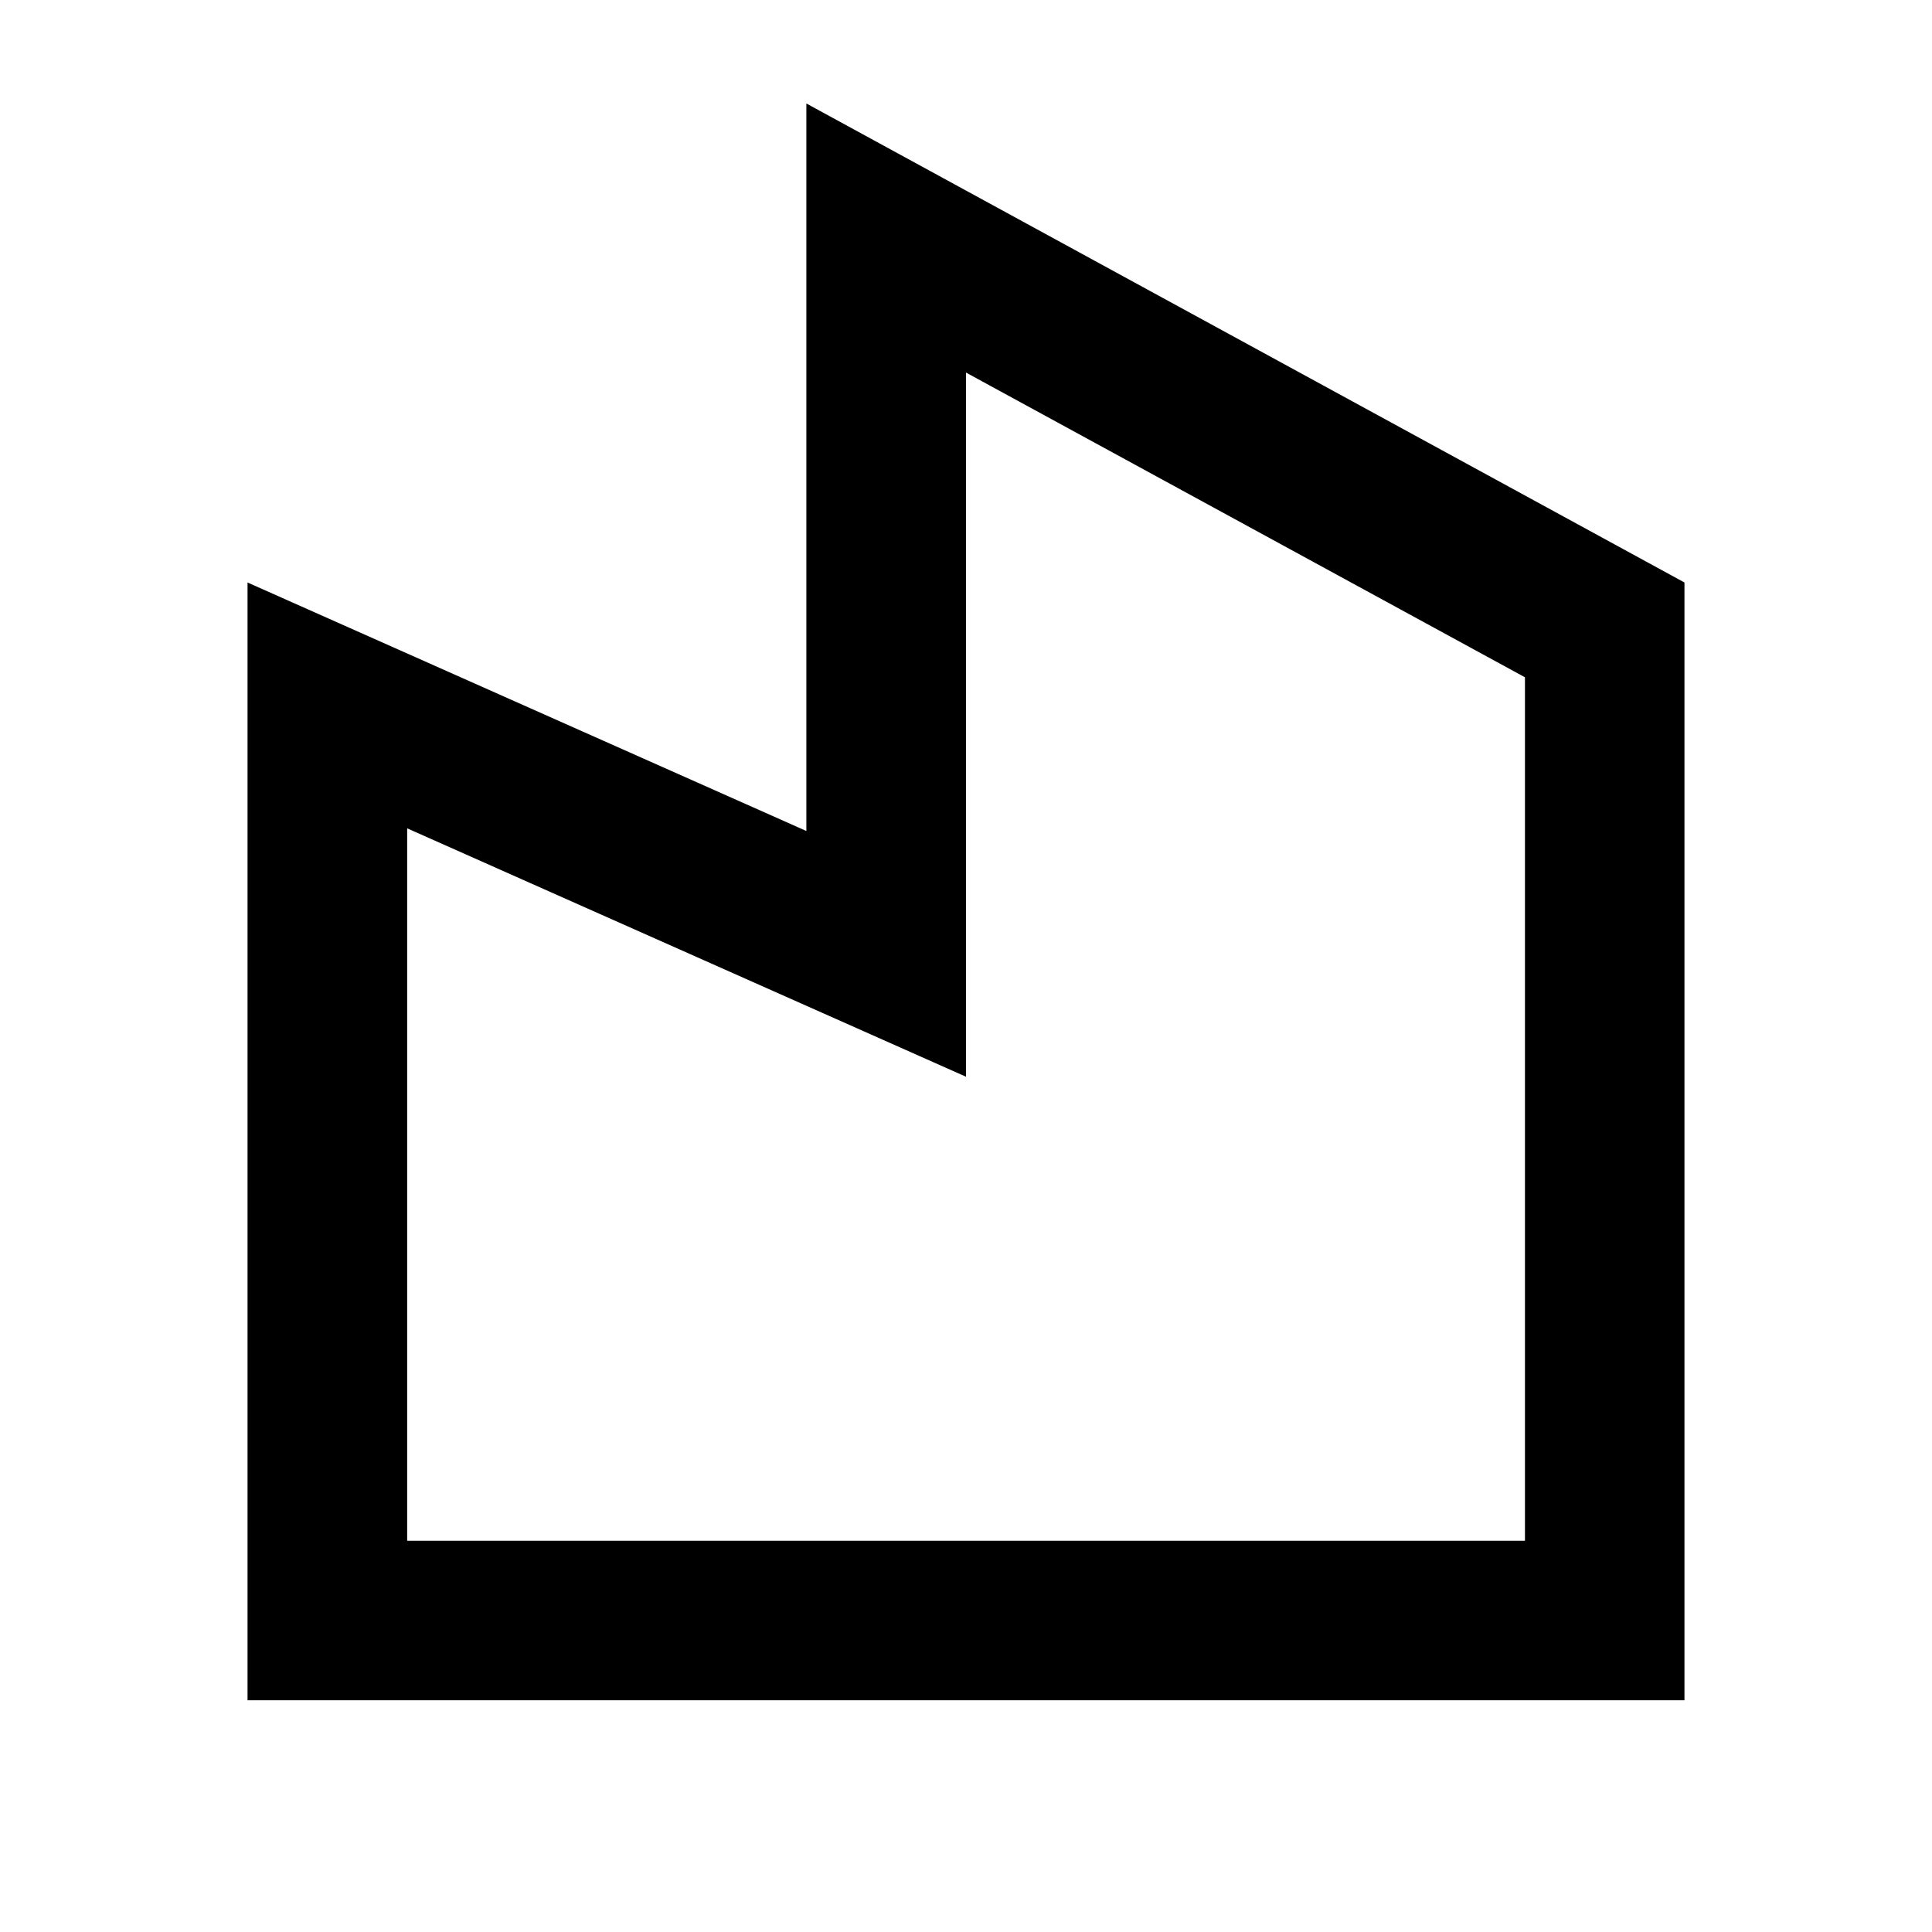 <svg xmlns="http://www.w3.org/2000/svg" xmlns:xlink="http://www.w3.org/1999/xlink" width="16" height="16" viewBox="0 0 16 16">
  <defs>
    <clipPath id="clip-path">
      <rect id="Прямоугольник_1968" data-name="Прямоугольник 1968" width="16" height="16" transform="translate(-0.065 -0.196)" fill="#d4d4d4"/>
    </clipPath>
  </defs>
  <g id="Группа_масок_267" data-name="Группа масок 267" transform="translate(0.066 0.196)" clip-path="url(#clip-path)">
    <g id="building-3-line_1_" data-name="building-3-line (1)">
      <path id="Контур_1211" data-name="Контур 1211" d="M0,0H15.869V15.869H0Z" fill="none"/>
      <path id="Контур_1212" data-name="Контур 1212" d="M7.128,6.858V.833L14.4,4.8v9.257H2.5V4.8Zm1.322-3.8V8.893L3.822,6.836v5.9h9.257V5.585L8.451,3.062Z" transform="translate(-0.516 -0.172)"/>
    </g>
  </g>
</svg>
